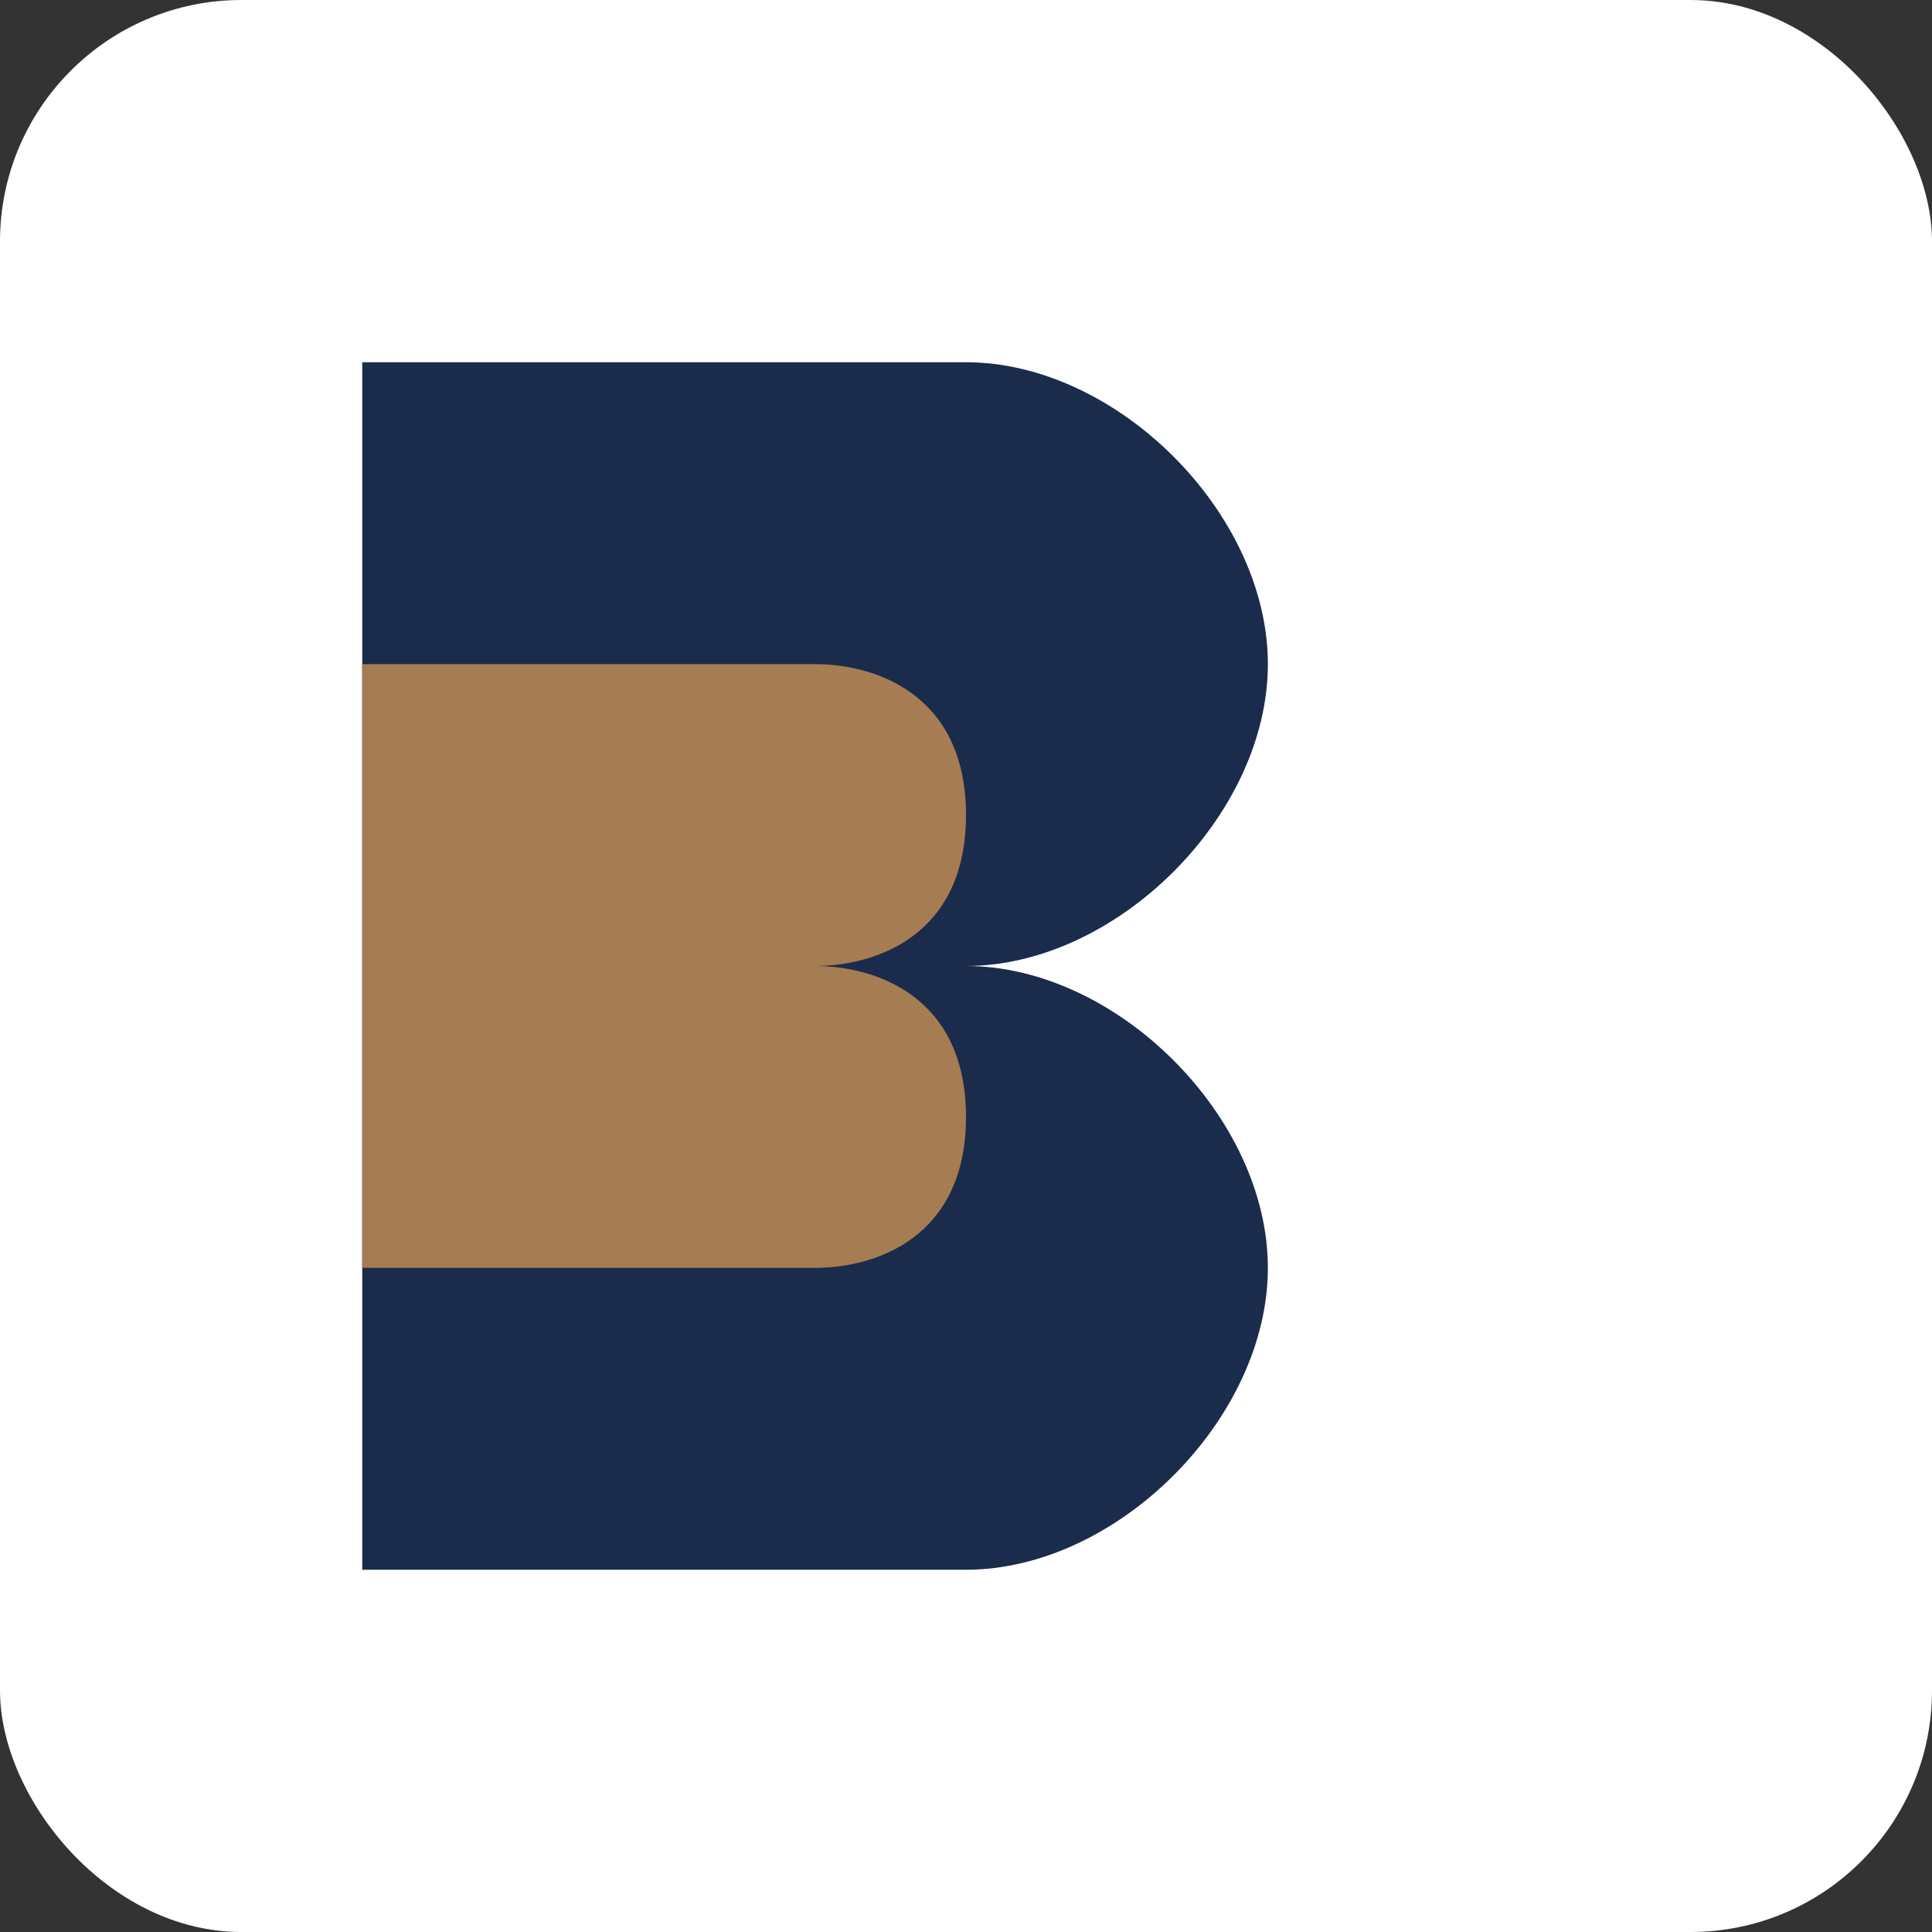 <svg xmlns="http://www.w3.org/2000/svg" width="64" height="64" viewBox="0 0 64 64">
  <rect x="0" y="0" width="64" height="64" fill="#333333" stroke="none"/>
  <rect width="64" height="64" rx="8" fill="#FFFFFF"/>
  <path d="M12,12 L12,52 L32,52 C37,52 42,47 42,42 C42,37 37,32 32,32 C37,32 42,27 42,22 C42,17 37,12 32,12 L12,12 Z" fill="#1B2B4B"/>
  <path d="M12,22 L27,22 C29,22 32,23 32,27 C32,31 29,32 27,32 L12,32 L12,22 Z" fill="#A67C52"/>
  <path d="M12,42 L27,42 C29,42 32,41 32,37 C32,33 29,32 27,32 L12,32 L12,42 Z" fill="#A67C52"/>
</svg>
